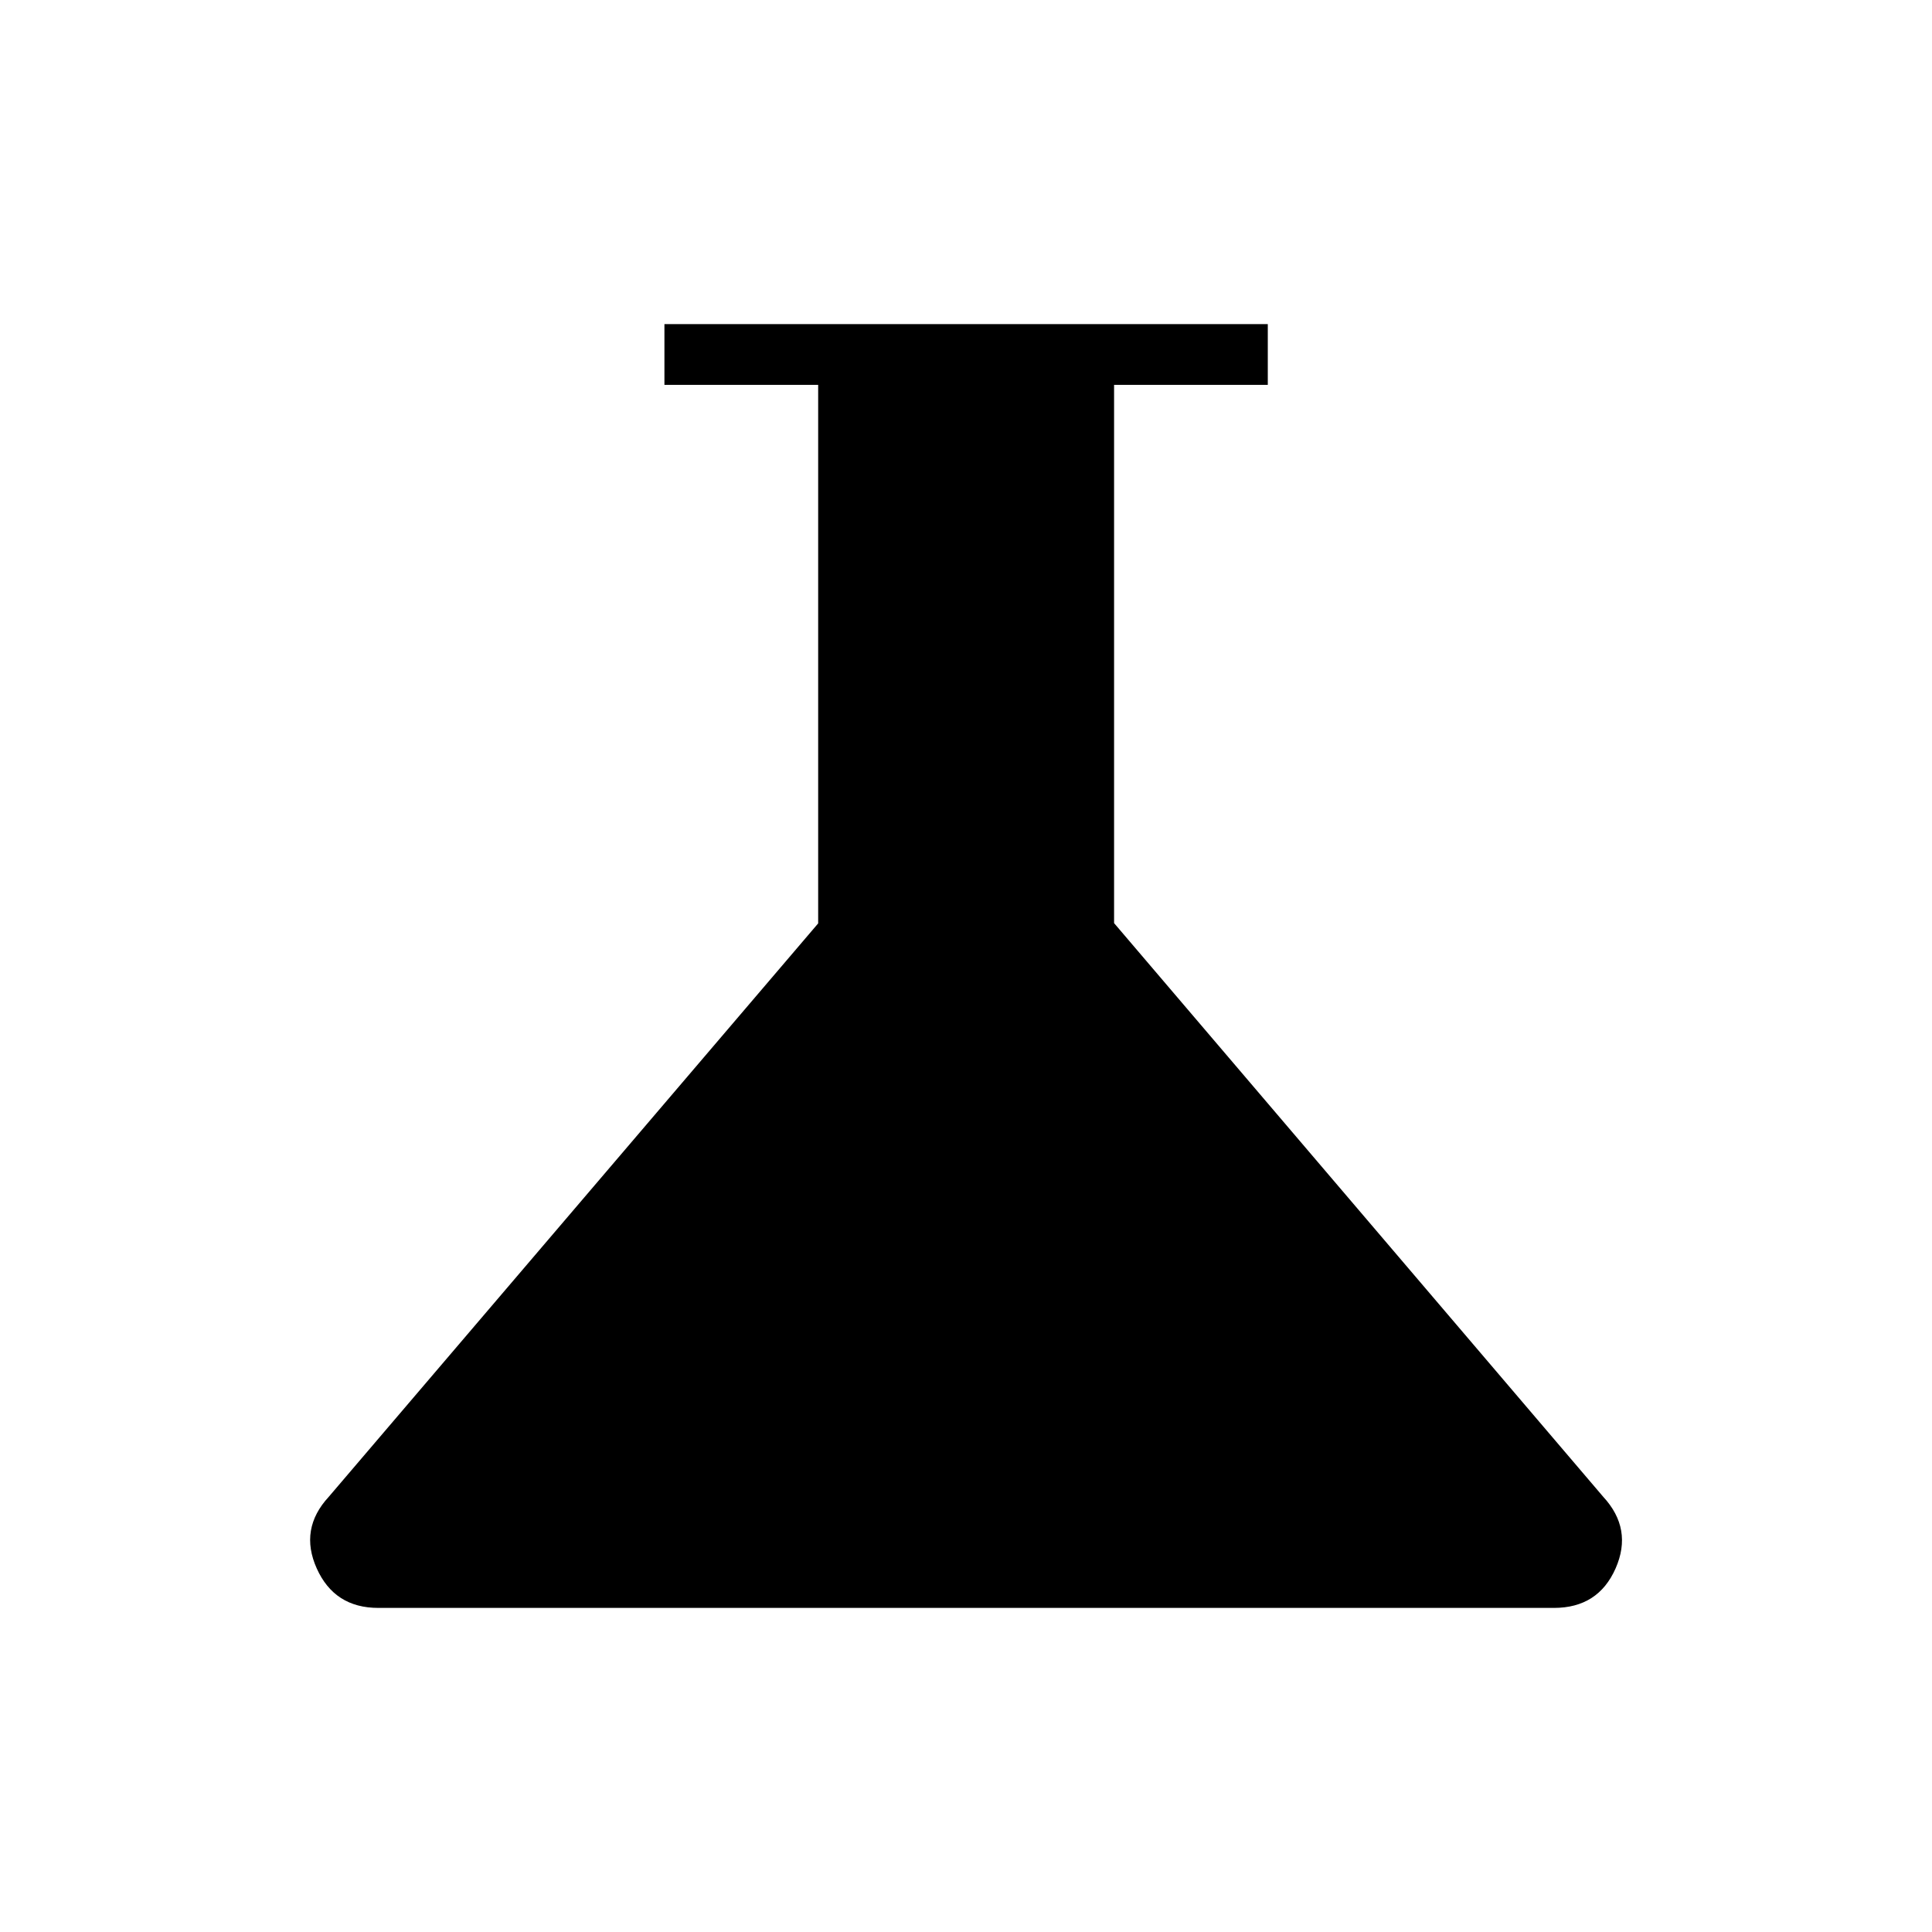 <svg xmlns="http://www.w3.org/2000/svg" height="48" viewBox="0 -960 960 960" width="48"><path d="M187.96-161.04q-21.75 0-30.57-19.61-8.81-19.62 5.99-35.62l243.16-284.9v-267.6h-76.39v-30.19h299.81v30.19h-76.38v267.46l243.04 285.04q14.8 16 6.15 35.62-8.66 19.61-30.62 19.61H187.96Z"/></svg>